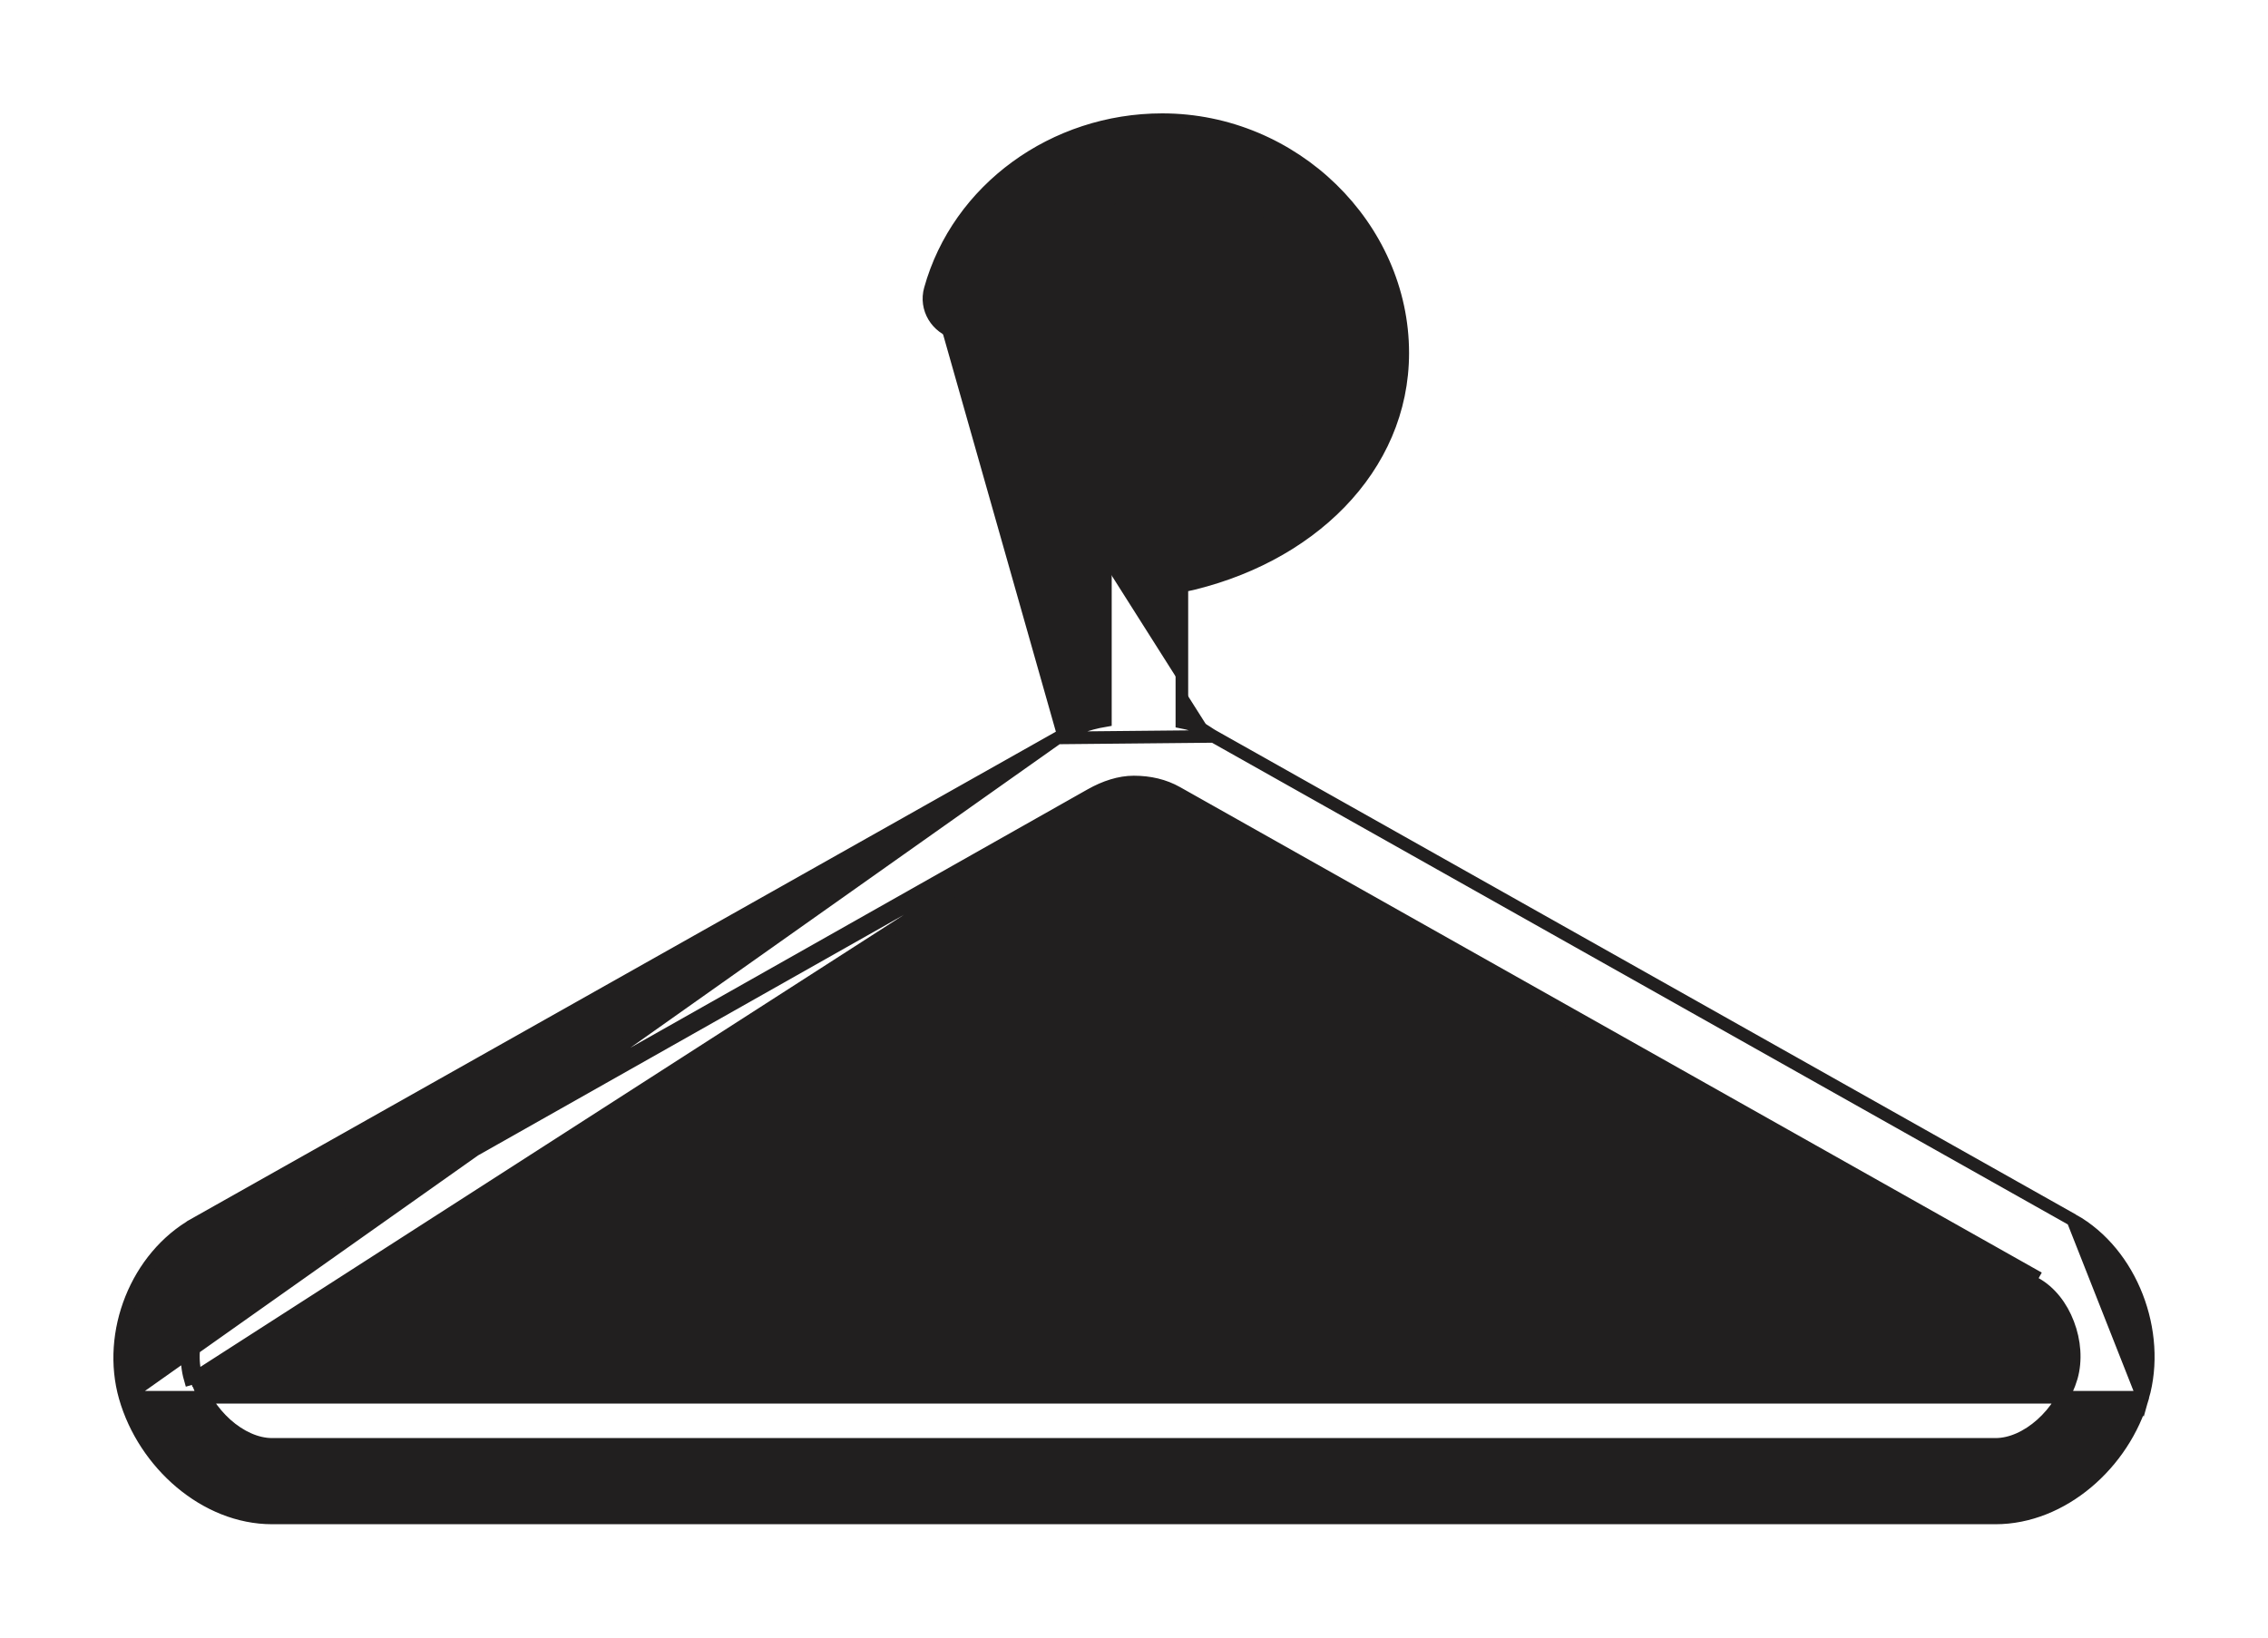 <svg width="18" height="13" viewBox="0 0 18 13" fill="none" xmlns="http://www.w3.org/2000/svg">
<path d="M9.632 5.846L9.633 5.846L16.451 9.685L9.632 5.846ZM9.632 5.846C9.612 5.834 9.596 5.824 9.58 5.813L9.577 5.811C9.56 5.8 9.542 5.789 9.521 5.778C9.485 5.76 9.443 5.745 9.38 5.733V4.653C10.39 4.44 11.133 3.718 11.133 2.802C11.133 1.801 10.27 0.95 9.224 0.95C8.365 0.95 7.604 1.502 7.383 2.296M9.632 5.846L8.394 5.858M8.394 5.858L8.394 5.858C8.514 5.79 8.62 5.746 8.773 5.72V4.329C8.773 4.174 8.894 4.047 9.057 4.047C9.095 4.047 9.123 4.054 9.152 4.066C9.888 4.046 10.526 3.436 10.526 2.773C10.526 2.086 9.94 1.519 9.214 1.519C8.618 1.519 8.098 1.9 7.946 2.444C7.904 2.596 7.743 2.683 7.589 2.643C7.433 2.603 7.34 2.448 7.383 2.296M8.394 5.858L1.55 9.715L1.575 9.759L1.55 9.715L1.55 9.715C1.082 9.978 0.847 10.581 0.993 11.092L0.993 11.092M8.394 5.858L0.993 11.092M7.383 2.296C7.383 2.296 7.383 2.296 7.383 2.296L7.431 2.31M7.383 2.296C7.383 2.296 7.383 2.296 7.383 2.296L7.431 2.31M7.431 2.31C7.396 2.433 7.472 2.561 7.602 2.594L7.431 2.31ZM0.993 11.092C1.144 11.619 1.63 12.05 2.159 12.05H15.838C16.367 12.05 16.855 11.62 17.006 11.093L17.006 11.092M0.993 11.092L17.006 11.092M17.006 11.092C17.154 10.575 16.918 9.947 16.451 9.685L17.006 11.092ZM9.341 6.292C9.24 6.235 9.125 6.208 8.998 6.208C8.887 6.208 8.769 6.246 8.656 6.31M9.341 6.292L8.681 6.353C8.789 6.292 8.898 6.258 8.998 6.258C9.118 6.258 9.224 6.283 9.316 6.335L9.316 6.335L16.155 10.19L16.155 10.19C16.27 10.254 16.361 10.37 16.413 10.508C16.466 10.646 16.478 10.8 16.44 10.933C16.399 11.074 16.312 11.209 16.202 11.307C16.091 11.406 15.961 11.466 15.838 11.466H2.159C2.036 11.466 1.906 11.406 1.795 11.307C1.685 11.208 1.597 11.074 1.557 10.932L1.509 10.946C1.427 10.66 1.56 10.319 1.818 10.175L8.656 6.31M9.341 6.292L16.18 10.146L9.341 6.292ZM8.656 6.31L8.681 6.353M8.656 6.31L8.681 6.353M8.681 6.353L1.842 10.218L1.842 10.219C1.605 10.351 1.481 10.668 1.557 10.932L8.681 6.353Z" fill="#211F1F" stroke="#211F1F" stroke-width="0.1"/>
</svg>
